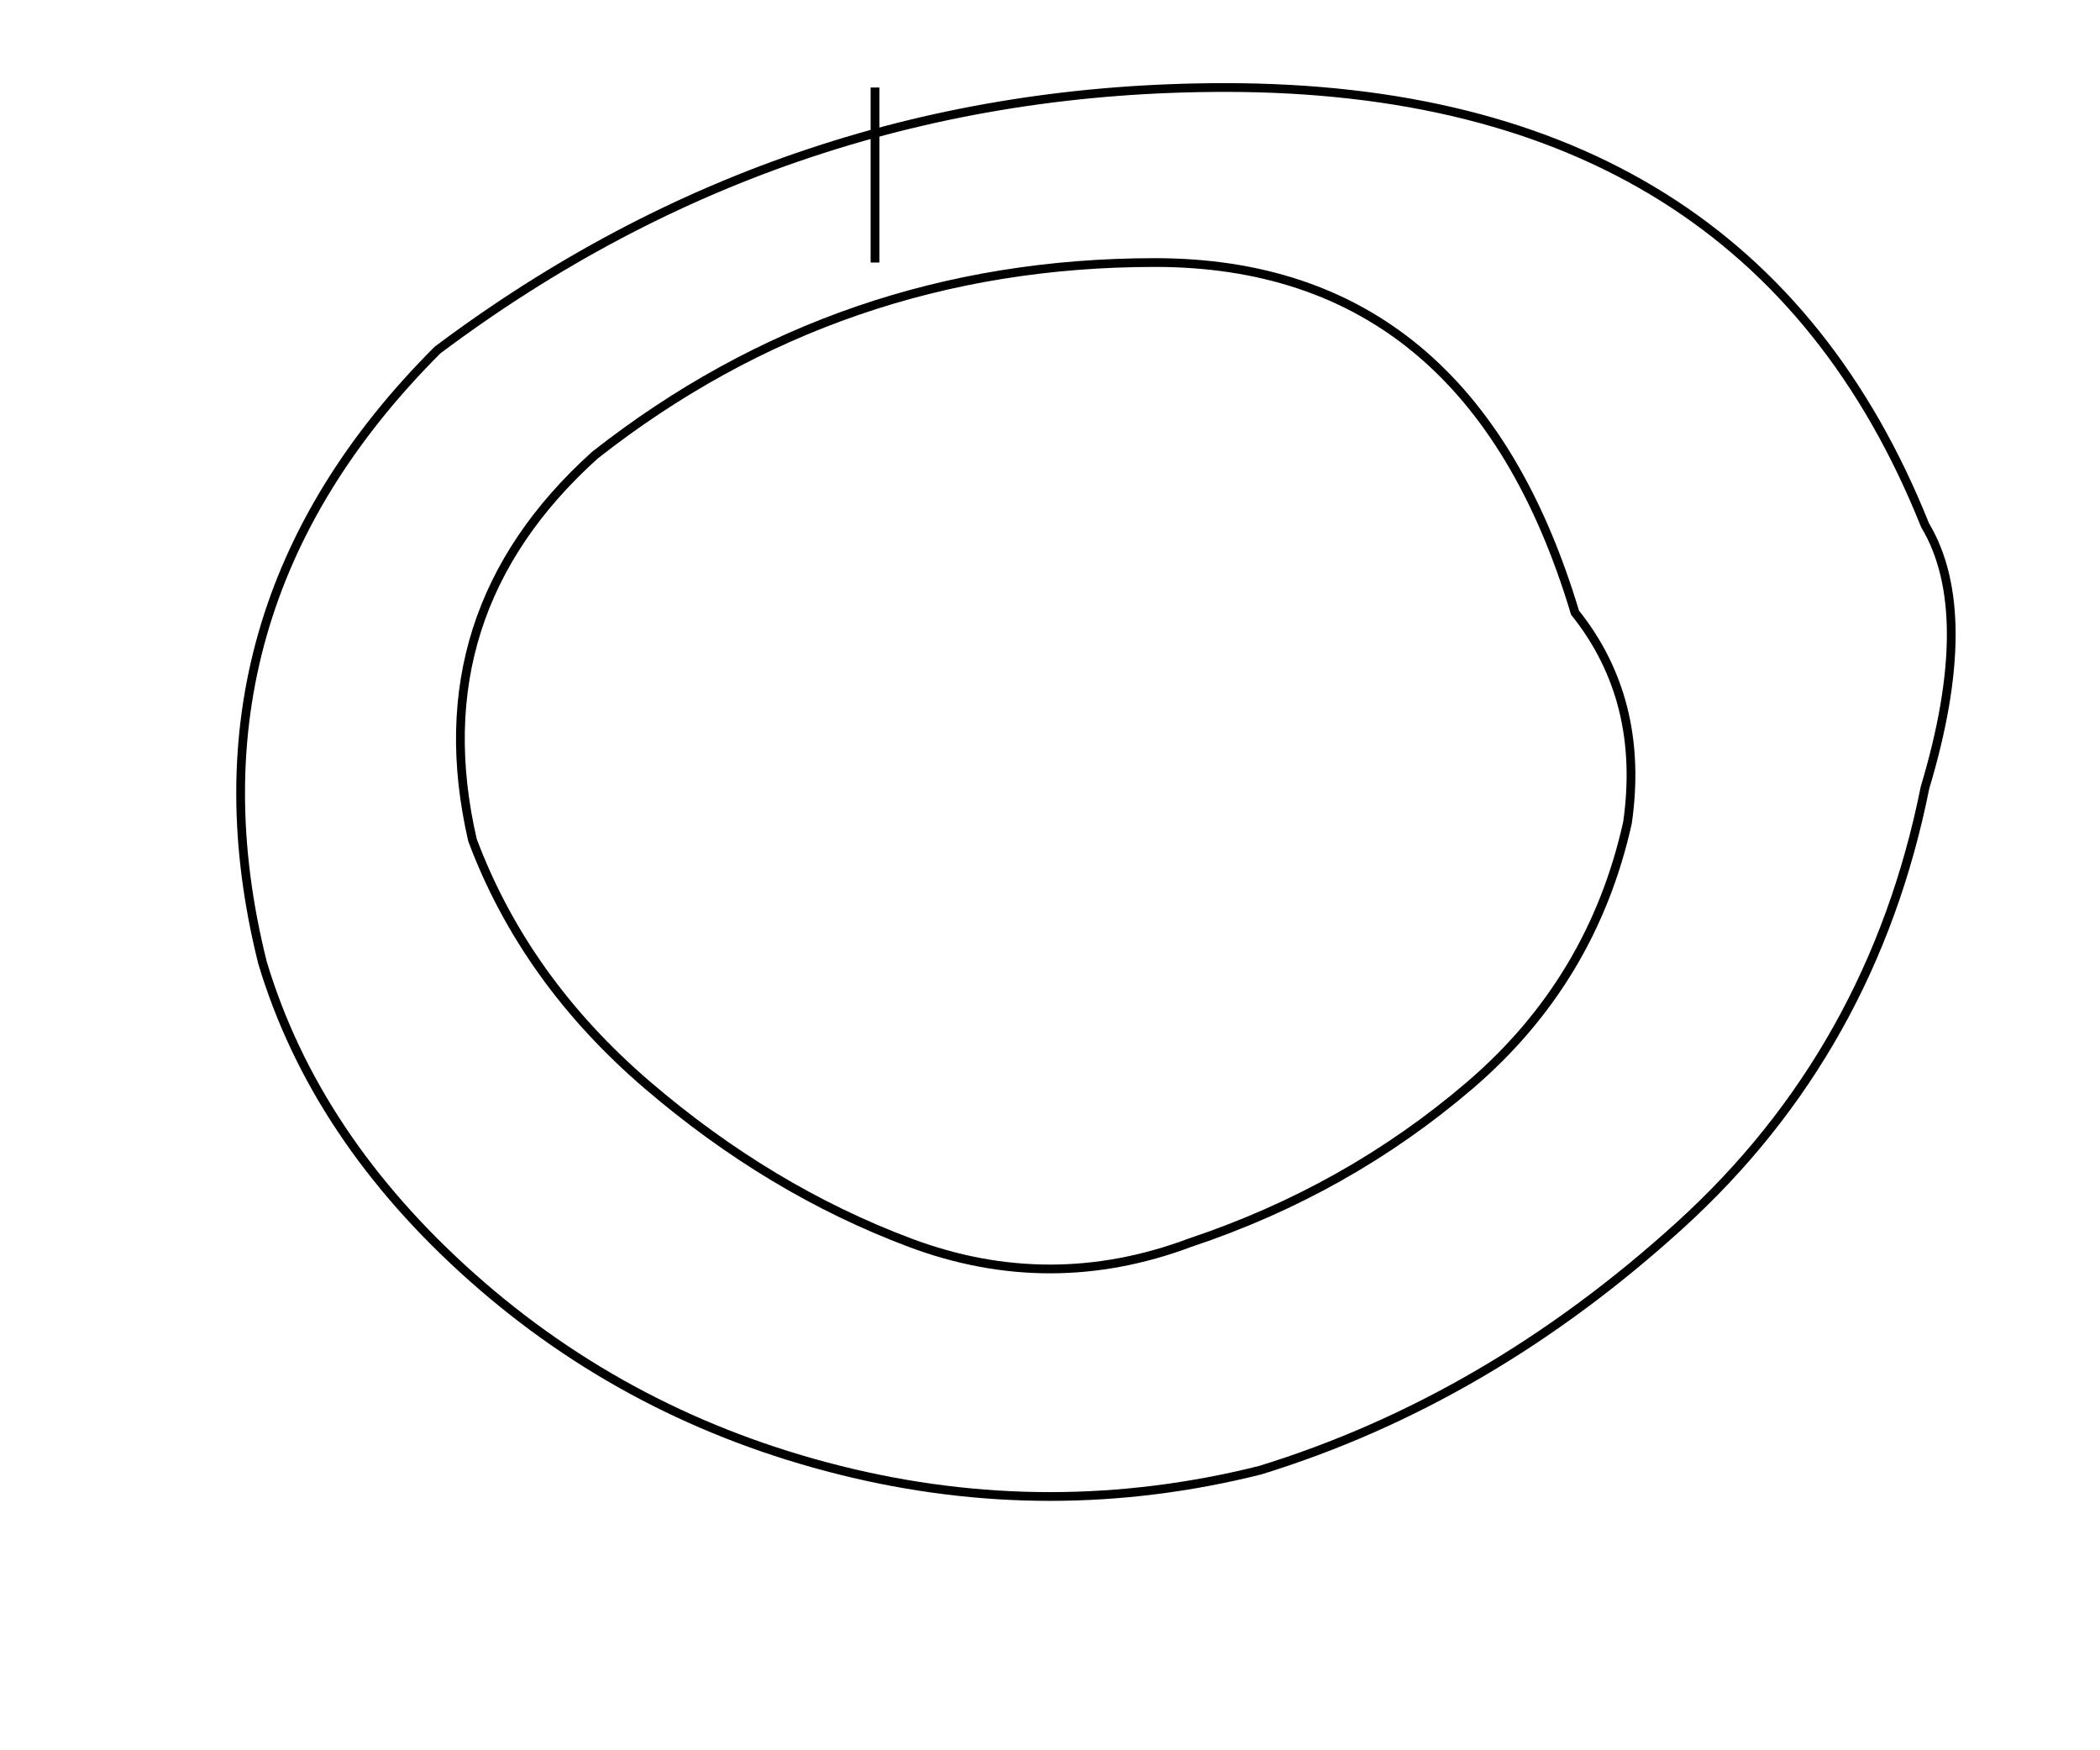 <svg xmlns="http://www.w3.org/2000/svg" viewBox="-600 -500 1200 1000">
  <!-- Simplified outer and inner paths approximating the Interlagos layout -->
  <path id="outer" d="M 500 -200 Q 400 -450 100 -450 Q -150 -450 -350 -300 Q -500 -150 -450 50 Q -420 150 -330 230 Q -240 310 -120 340 Q 0 370 120 340 Q 250 300 360 200 Q 470 100 500 -50 Q 530 -150 500 -200 Z" fill="none" stroke="black" stroke-width="5" />
  <path id="inner" d="M 300 -150 Q 240 -350 60 -350 Q -120 -350 -260 -240 Q -360 -150 -330 -20 Q -300 60 -230 120 Q -160 180 -80 210 Q 0 240 80 210 Q 170 180 240 120 Q 310 60 330 -30 Q 340 -100 300 -150 Z" fill="none" stroke="black" stroke-width="5" />
  <line id="finish" x1="-100" y1="-450" x2="-100" y2="-350" stroke="black" stroke-width="5" />
</svg>
